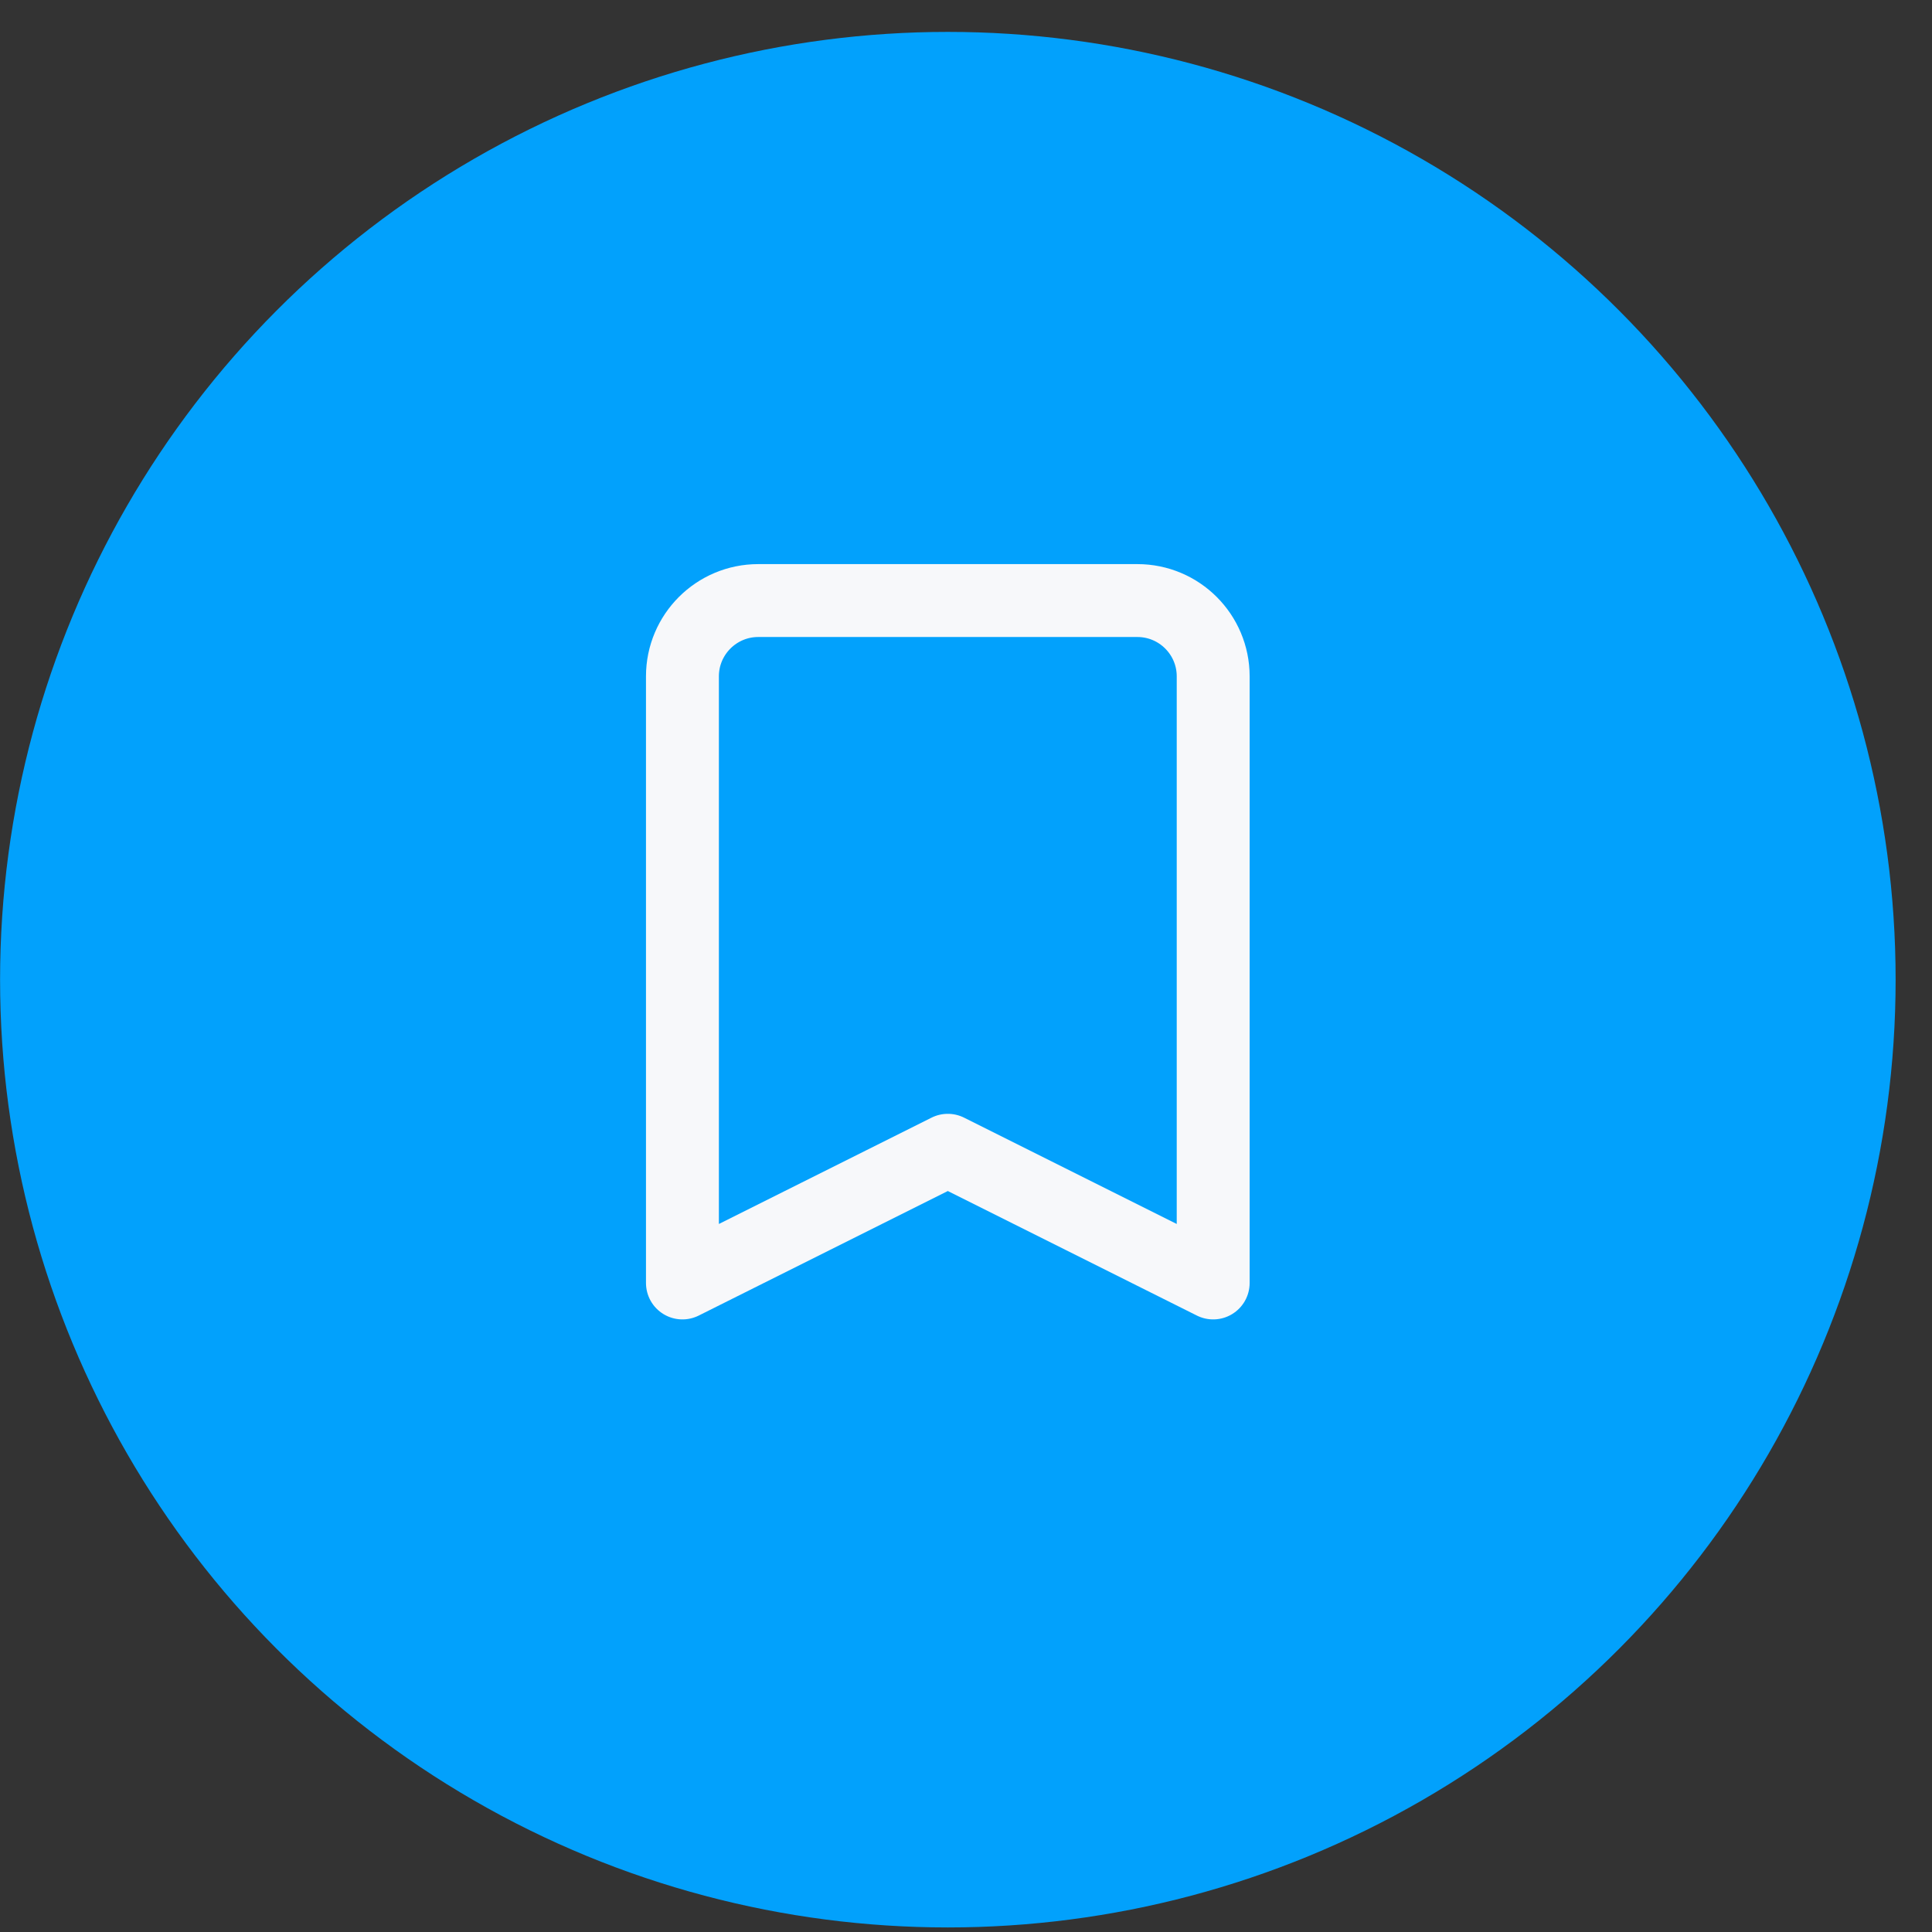 <svg width="53" height="53" viewBox="0 0 53 53" fill="none" xmlns="http://www.w3.org/2000/svg">
<rect x="0" y="0" width="53" height="53" fill="#333333" stroke="none"/>
<circle cx="26.002" cy="26.875" r="26" fill="#02A1FC"/>
<rect width="24.96" height="24.96" transform="translate(13.521 13.355)" fill="#02A1FC"/>
<path d="M18.721 18.555C18.721 17.406 19.653 16.475 20.801 16.475H31.201C32.35 16.475 33.281 17.406 33.281 18.555V35.195L26.001 31.555L18.721 35.195V18.555Z" stroke="#F7F8FA" stroke-width="2" stroke-linecap="round" stroke-linejoin="round"/>
</svg>
